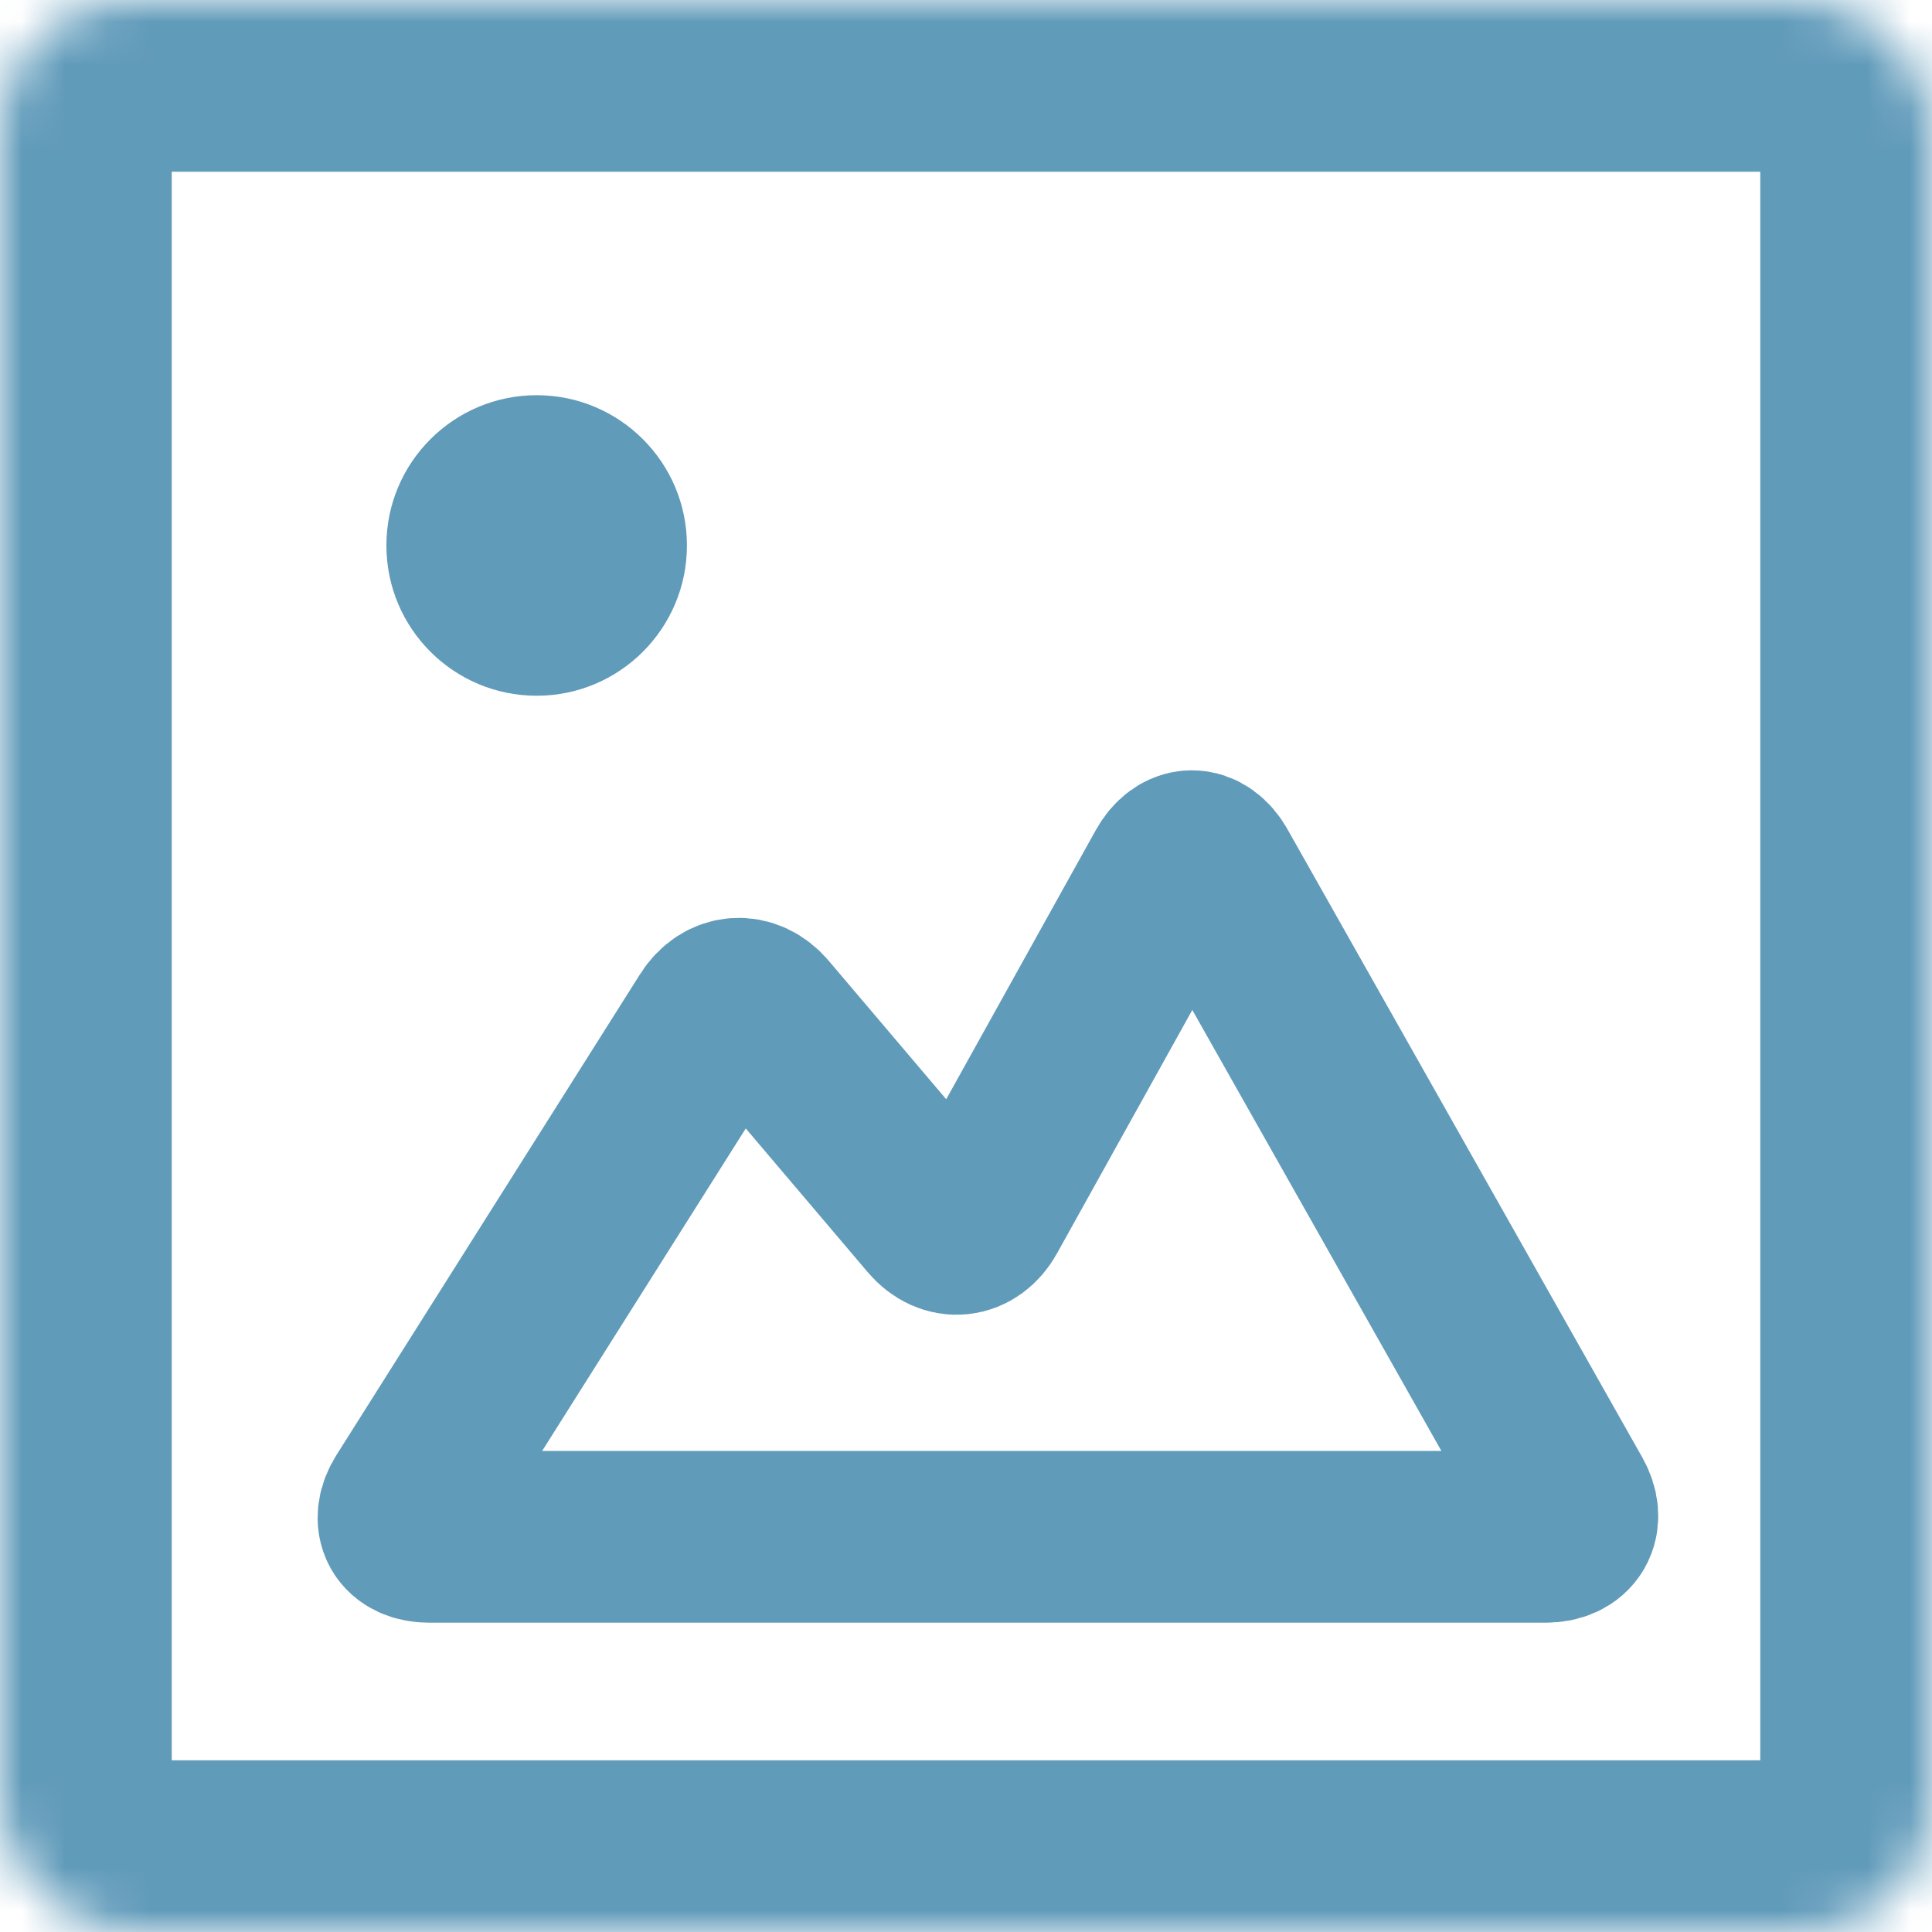 <?xml version="1.0" encoding="UTF-8" standalone="no"?>
<svg width="45px" height="45px" viewBox="0 0 45 45" version="1.1" xmlns="http://www.w3.org/2000/svg" xmlns:xlink="http://www.w3.org/1999/xlink">
    <!-- Generator: sketchtool 3.8.3 (29802) - http://www.bohemiancoding.com/sketch -->
    <title>983ADA8E-0B4D-408C-AA68-42F79FECAC1E</title>
    <desc>Created with sketchtool.</desc>
    <defs>
        <rect id="path-1" x="0" y="0" width="45" height="45" rx="3"></rect>
        <mask id="mask-2" maskContentUnits="userSpaceOnUse" maskUnits="objectBoundingBox" x="0" y="0" width="45" height="45" fill="white">
            <use xlink:href="#path-1"></use>
        </mask>
    </defs>
    <g id="Artboards" stroke="none" stroke-width="1" fill="none" fill-rule="evenodd">
        <g id="7_наведение" transform="translate(-1126, -1017)">
            <g id="просмотр_фото" transform="translate(1126, 1017)">
                <use id="Rectangle-709" stroke="#619bba" mask="url(#mask-2)" stroke-width="8" xlink:href="#path-1"></use>
                <path d="M17.775,20.3 C18.045,19.821 18.482,19.823 18.751,20.307 L23.152,28.225 C23.421,28.708 23.929,28.758 24.283,28.341 L28.245,23.672 C28.601,23.253 29.124,23.285 29.423,23.759 L36.489,34.95 C36.783,35.417 36.583,35.795 36.026,35.795 L10.019,35.795 C9.469,35.795 9.242,35.407 9.513,34.927 L17.775,20.3 Z" id="Rectangle-710" stroke="#619bba" stroke-width="4" transform="translate(23.011, 27.869) scale(-1, 1) translate(-23.011, -27.869) "></path>
                <circle id="Oval-103" fill="#619bba" fill-rule="evenodd" cx="12.5" cy="12.705" r="3.5"></circle>
            </g>
        </g>
    </g>
</svg>
